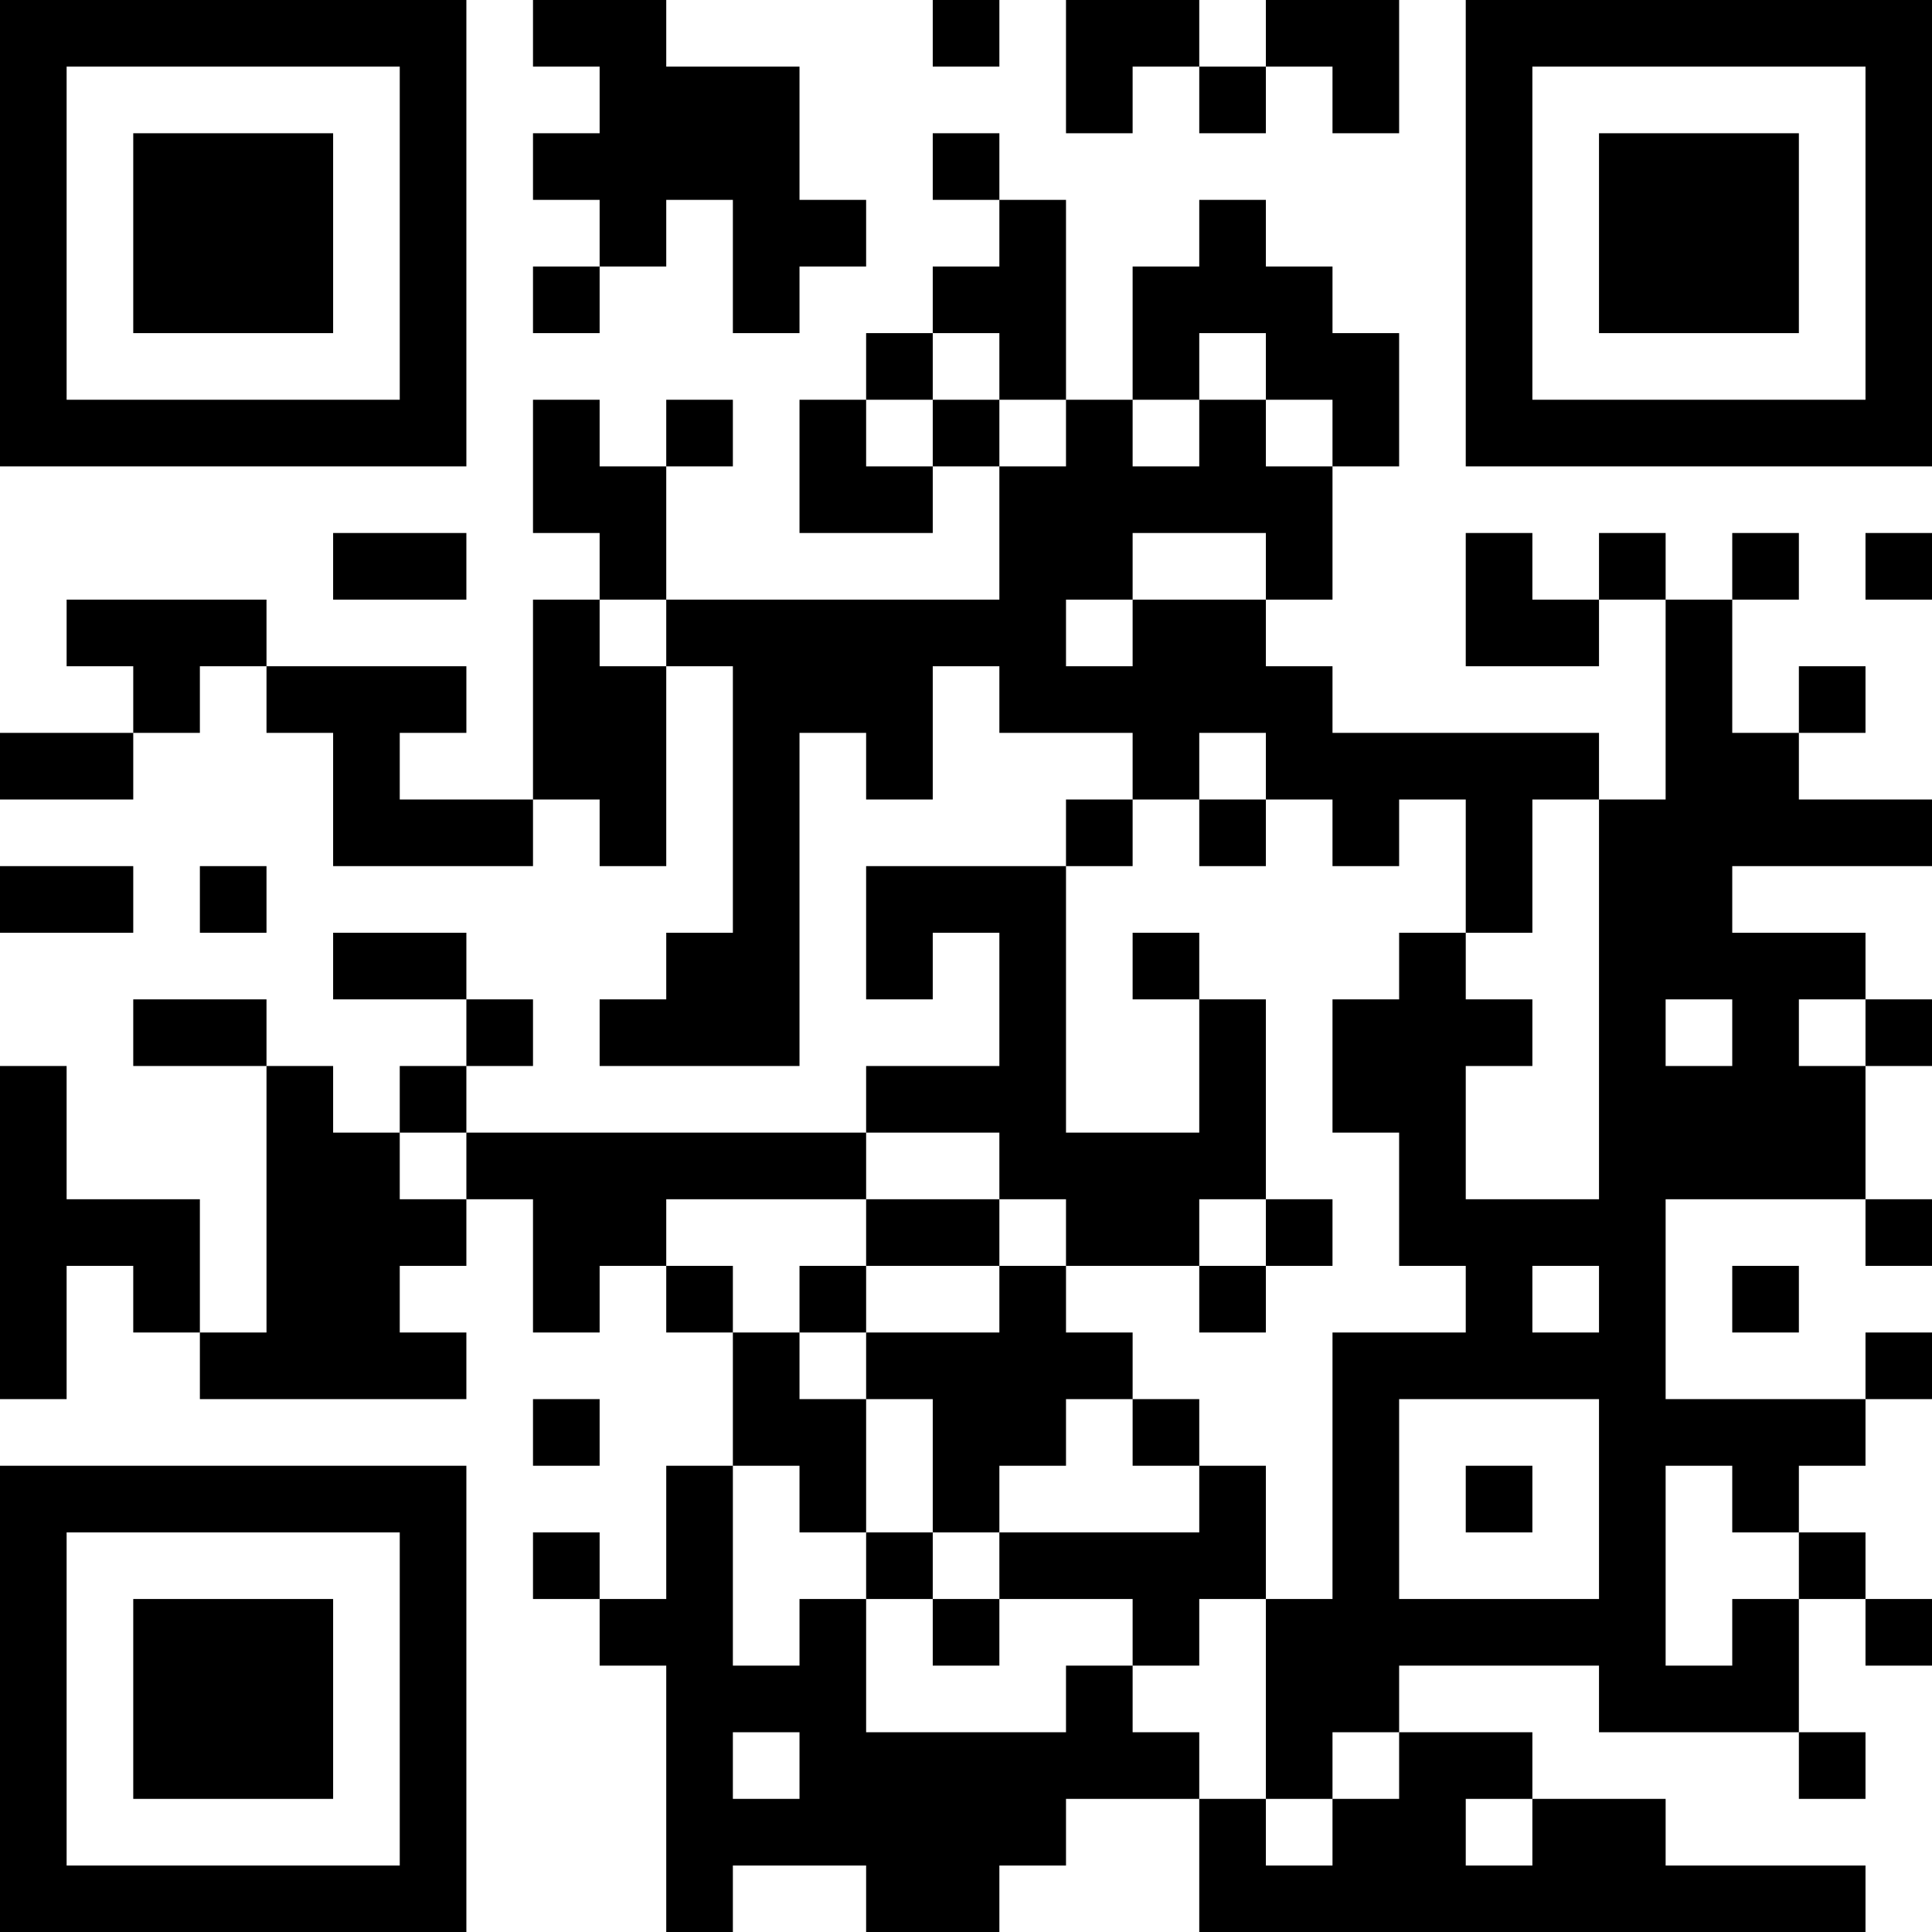 <?xml version="1.0" encoding="UTF-8"?>
<svg xmlns="http://www.w3.org/2000/svg" version="1.1" width="200" height="200" viewBox="0 0 200 200"><rect x="0" y="0" width="200" height="200" fill="#ffffff"/><g transform="scale(6.897)"><g transform="translate(0,0)"><path fill-rule="evenodd" d="M8 0L8 1L9 1L9 2L8 2L8 3L9 3L9 4L8 4L8 5L9 5L9 4L10 4L10 3L11 3L11 5L12 5L12 4L13 4L13 3L12 3L12 1L10 1L10 0ZM14 0L14 1L15 1L15 0ZM16 0L16 2L17 2L17 1L18 1L18 2L19 2L19 1L20 1L20 2L21 2L21 0L19 0L19 1L18 1L18 0ZM14 2L14 3L15 3L15 4L14 4L14 5L13 5L13 6L12 6L12 8L14 8L14 7L15 7L15 9L10 9L10 7L11 7L11 6L10 6L10 7L9 7L9 6L8 6L8 8L9 8L9 9L8 9L8 12L6 12L6 11L7 11L7 10L4 10L4 9L1 9L1 10L2 10L2 11L0 11L0 12L2 12L2 11L3 11L3 10L4 10L4 11L5 11L5 13L8 13L8 12L9 12L9 13L10 13L10 10L11 10L11 14L10 14L10 15L9 15L9 16L12 16L12 11L13 11L13 12L14 12L14 10L15 10L15 11L17 11L17 12L16 12L16 13L13 13L13 15L14 15L14 14L15 14L15 16L13 16L13 17L7 17L7 16L8 16L8 15L7 15L7 14L5 14L5 15L7 15L7 16L6 16L6 17L5 17L5 16L4 16L4 15L2 15L2 16L4 16L4 20L3 20L3 18L1 18L1 16L0 16L0 21L1 21L1 19L2 19L2 20L3 20L3 21L7 21L7 20L6 20L6 19L7 19L7 18L8 18L8 20L9 20L9 19L10 19L10 20L11 20L11 22L10 22L10 24L9 24L9 23L8 23L8 24L9 24L9 25L10 25L10 29L11 29L11 28L13 28L13 29L15 29L15 28L16 28L16 27L18 27L18 29L28 29L28 28L25 28L25 27L23 27L23 26L21 26L21 25L24 25L24 26L27 26L27 27L28 27L28 26L27 26L27 24L28 24L28 25L29 25L29 24L28 24L28 23L27 23L27 22L28 22L28 21L29 21L29 20L28 20L28 21L25 21L25 18L28 18L28 19L29 19L29 18L28 18L28 16L29 16L29 15L28 15L28 14L26 14L26 13L29 13L29 12L27 12L27 11L28 11L28 10L27 10L27 11L26 11L26 9L27 9L27 8L26 8L26 9L25 9L25 8L24 8L24 9L23 9L23 8L22 8L22 10L24 10L24 9L25 9L25 12L24 12L24 11L20 11L20 10L19 10L19 9L20 9L20 7L21 7L21 5L20 5L20 4L19 4L19 3L18 3L18 4L17 4L17 6L16 6L16 3L15 3L15 2ZM14 5L14 6L13 6L13 7L14 7L14 6L15 6L15 7L16 7L16 6L15 6L15 5ZM18 5L18 6L17 6L17 7L18 7L18 6L19 6L19 7L20 7L20 6L19 6L19 5ZM5 8L5 9L7 9L7 8ZM17 8L17 9L16 9L16 10L17 10L17 9L19 9L19 8ZM28 8L28 9L29 9L29 8ZM9 9L9 10L10 10L10 9ZM18 11L18 12L17 12L17 13L16 13L16 17L18 17L18 15L19 15L19 18L18 18L18 19L16 19L16 18L15 18L15 17L13 17L13 18L10 18L10 19L11 19L11 20L12 20L12 21L13 21L13 23L12 23L12 22L11 22L11 25L12 25L12 24L13 24L13 26L16 26L16 25L17 25L17 26L18 26L18 27L19 27L19 28L20 28L20 27L21 27L21 26L20 26L20 27L19 27L19 24L20 24L20 20L22 20L22 19L21 19L21 17L20 17L20 15L21 15L21 14L22 14L22 15L23 15L23 16L22 16L22 18L24 18L24 12L23 12L23 14L22 14L22 12L21 12L21 13L20 13L20 12L19 12L19 11ZM18 12L18 13L19 13L19 12ZM0 13L0 14L2 14L2 13ZM3 13L3 14L4 14L4 13ZM17 14L17 15L18 15L18 14ZM25 15L25 16L26 16L26 15ZM27 15L27 16L28 16L28 15ZM6 17L6 18L7 18L7 17ZM13 18L13 19L12 19L12 20L13 20L13 21L14 21L14 23L13 23L13 24L14 24L14 25L15 25L15 24L17 24L17 25L18 25L18 24L19 24L19 22L18 22L18 21L17 21L17 20L16 20L16 19L15 19L15 18ZM19 18L19 19L18 19L18 20L19 20L19 19L20 19L20 18ZM13 19L13 20L15 20L15 19ZM23 19L23 20L24 20L24 19ZM26 19L26 20L27 20L27 19ZM8 21L8 22L9 22L9 21ZM16 21L16 22L15 22L15 23L14 23L14 24L15 24L15 23L18 23L18 22L17 22L17 21ZM21 21L21 24L24 24L24 21ZM22 22L22 23L23 23L23 22ZM25 22L25 25L26 25L26 24L27 24L27 23L26 23L26 22ZM11 26L11 27L12 27L12 26ZM22 27L22 28L23 28L23 27ZM0 0L0 7L7 7L7 0ZM1 1L1 6L6 6L6 1ZM2 2L2 5L5 5L5 2ZM22 0L22 7L29 7L29 0ZM23 1L23 6L28 6L28 1ZM24 2L24 5L27 5L27 2ZM0 22L0 29L7 29L7 22ZM1 23L1 28L6 28L6 23ZM2 24L2 27L5 27L5 24Z" fill="#000000"/></g></g></svg>
